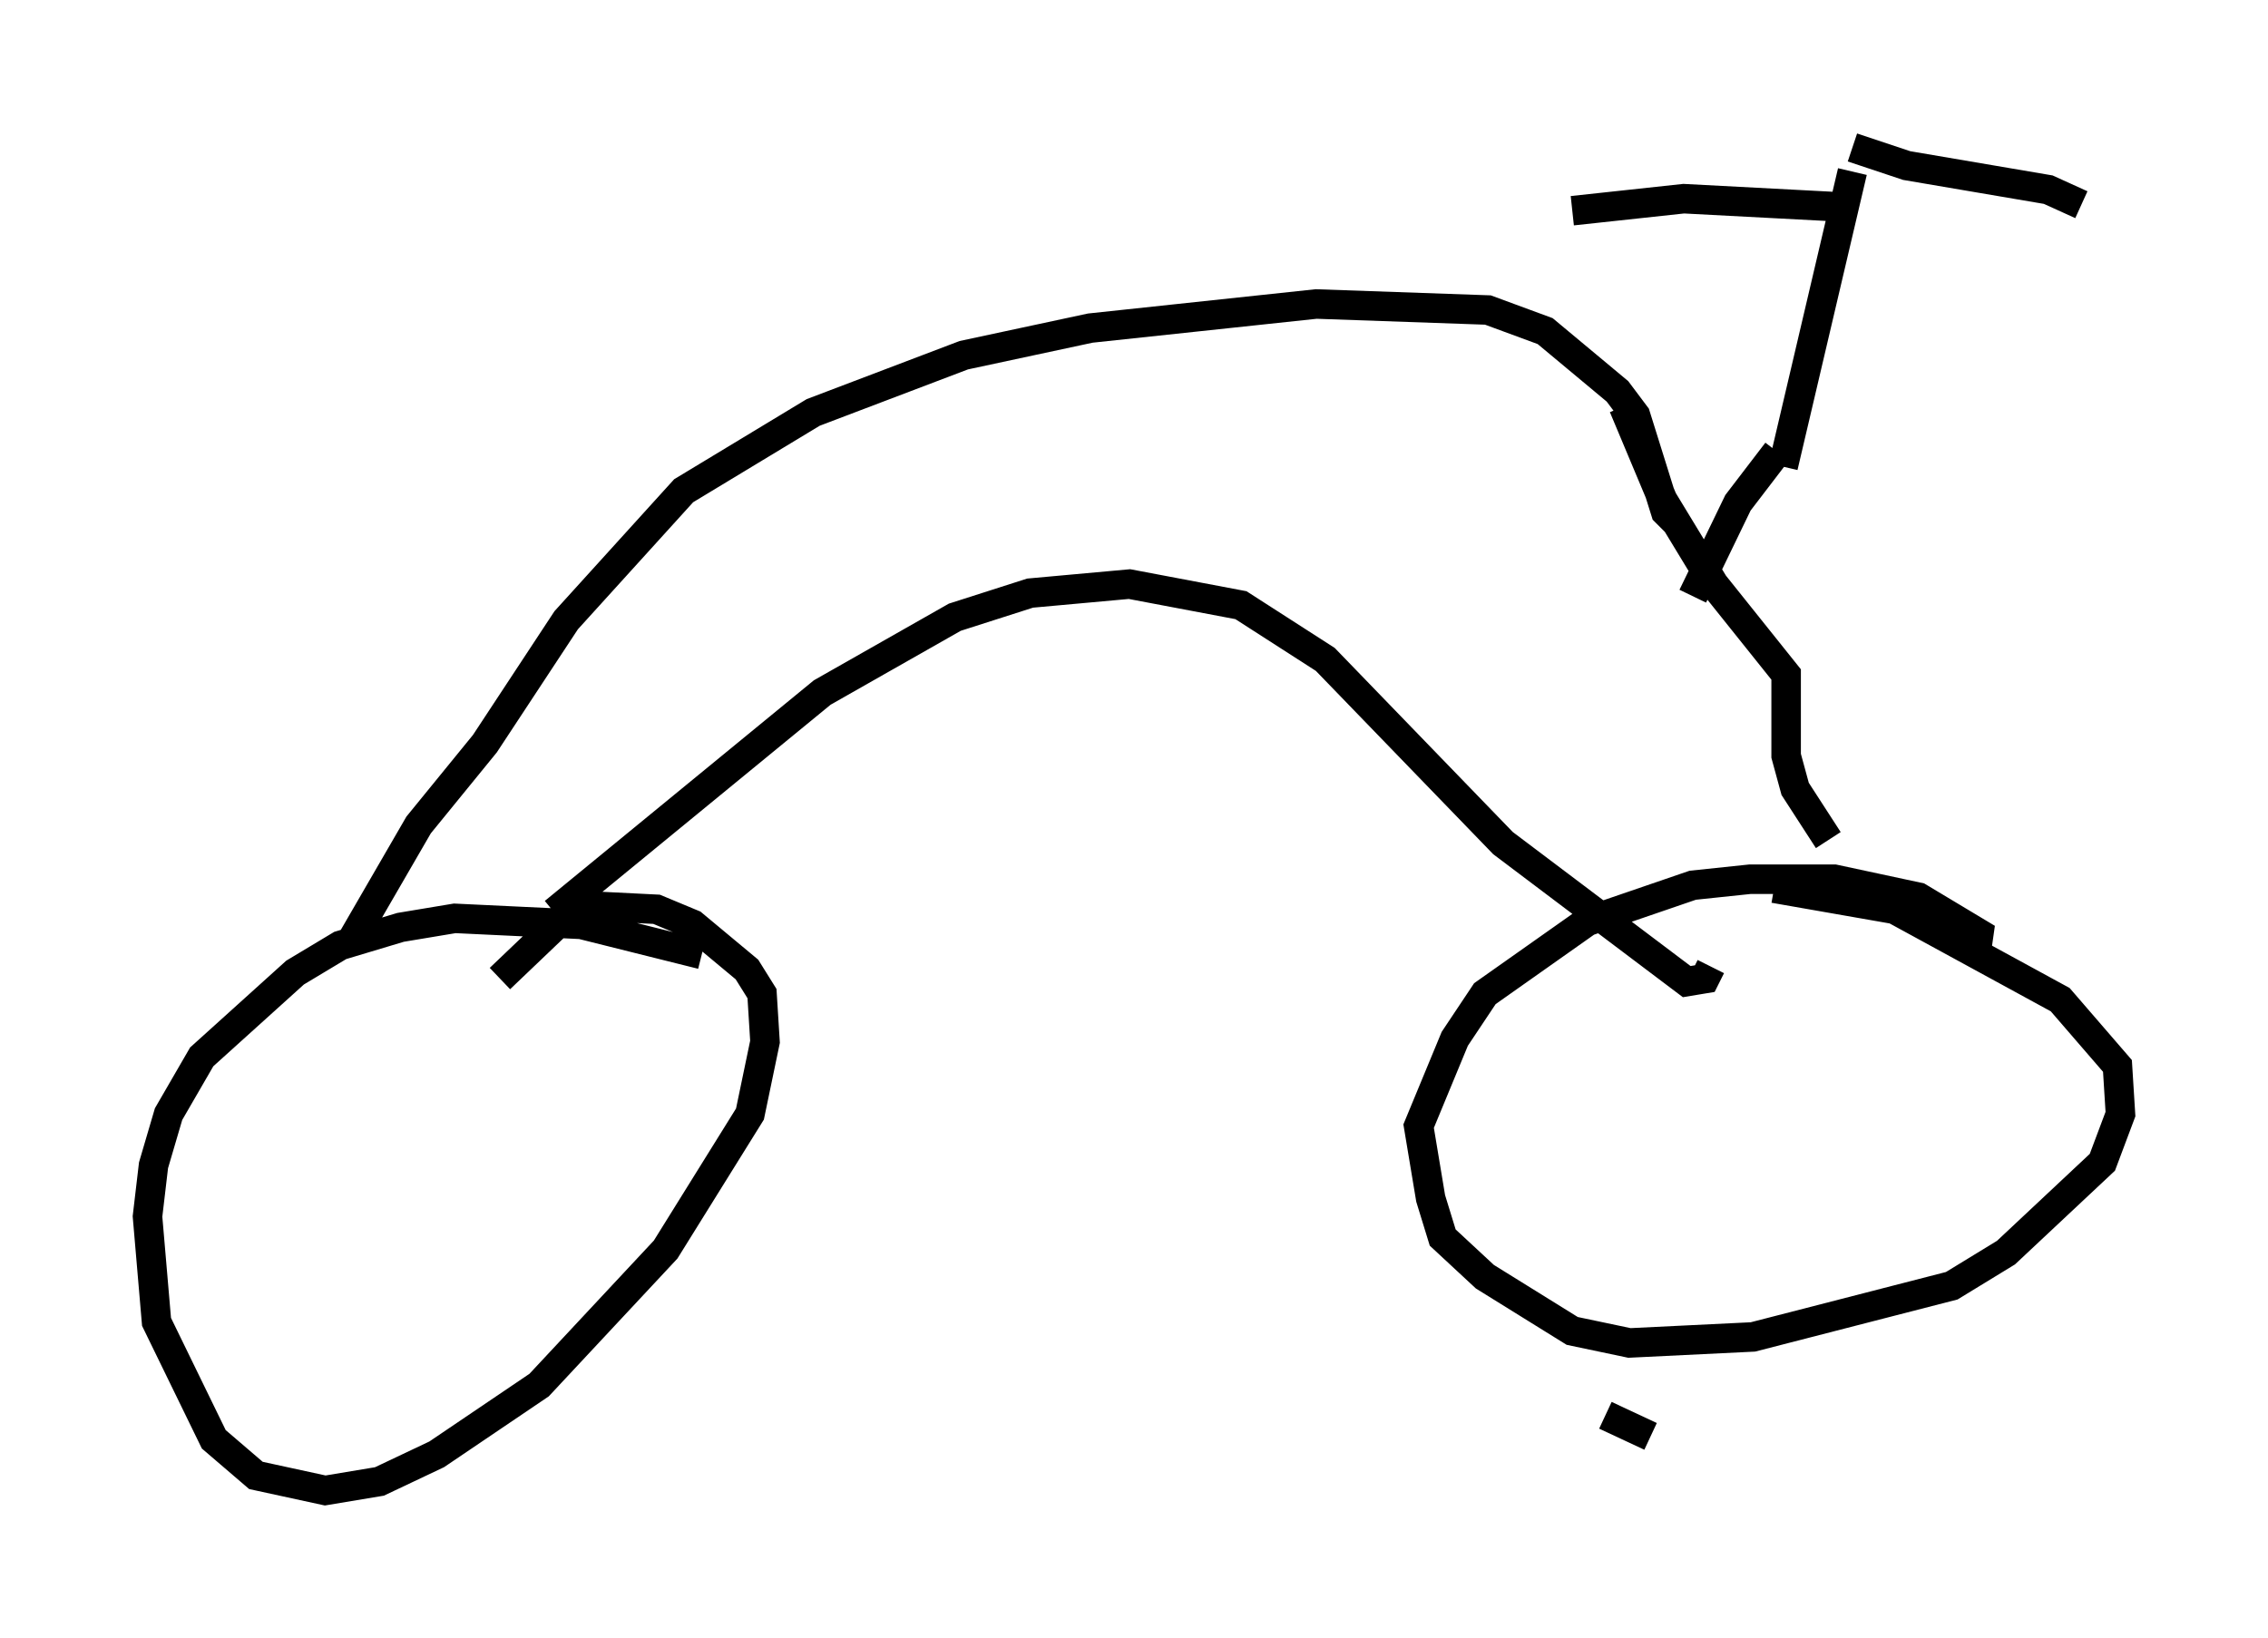 <?xml version="1.0" encoding="utf-8" ?>
<svg baseProfile="full" height="55.53" version="1.1" width="76.865" xmlns="http://www.w3.org/2000/svg" xmlns:ev="http://www.w3.org/2001/xml-events" xmlns:xlink="http://www.w3.org/1999/xlink"><defs /><rect fill="white" height="55.53" width="76.865" x="0" y="0" /><path d="M55.94, 48.692 m-1.531, -0.715 m1.531, 0.715 l-1.531, -0.715 m12.556, -15.619 l0.102, -0.715 -2.042, -1.225 l-2.858, -0.613 -2.858, 0.0 l-1.94, 0.204 -3.573, 1.225 l-3.471, 2.45 -1.021, 1.531 l-1.225, 2.96 0.408, 2.45 l0.408, 1.327 1.429, 1.327 l2.96, 1.838 1.94, 0.408 l4.185, -0.204 6.738, -1.735 l1.838, -1.123 3.267, -3.063 l0.613, -1.633 -0.102, -1.633 l-1.94, -2.246 -5.615, -3.063 l-4.083, -0.715 m-36.342, 2.246 l-4.083, -1.021 -4.288, -0.204 l-1.838, 0.306 -2.042, 0.613 l-1.531, 0.919 -3.165, 2.858 l-1.123, 1.94 -0.51, 1.735 l-0.204, 1.735 0.306, 3.573 l1.94, 3.981 1.429, 1.225 l2.348, 0.51 1.838, -0.306 l1.94, -0.919 3.471, -2.348 l4.288, -4.594 2.858, -4.594 l0.51, -2.45 -0.102, -1.633 l-0.51, -0.817 -1.838, -1.531 l-1.225, -0.51 -2.042, -0.102 l-1.021, 0.306 -2.246, 2.144 m-5.002, -1.327 l2.246, -3.879 2.246, -2.756 l2.756, -4.185 3.981, -4.39 l4.39, -2.654 5.104, -1.94 l4.288, -0.919 7.656, -0.817 l5.819, 0.204 1.94, 0.715 l2.45, 2.042 0.613, 0.817 l1.021, 3.267 0.408, 0.408 m-38.078, 13.169 l9.086, -7.452 4.492, -2.552 l2.552, -0.817 3.369, -0.306 l3.777, 0.715 2.858, 1.838 l6.023, 6.227 6.227, 4.696 l0.613, -0.102 0.204, -0.408 m-2.96, -18.988 l1.327, 3.165 1.735, 2.858 l2.45, 3.063 0.0, 2.756 l0.306, 1.123 1.123, 1.735 m-1.531, -12.658 l2.348, -10.004 m-2.552, 9.494 l-1.327, 1.735 -1.531, 3.165 m5.513, -13.169 l-5.819, -0.306 -3.777, 0.408 m9.494, -2.144 l1.838, 0.613 4.798, 0.817 l1.123, 0.51 " fill="none" stroke="black" stroke-width="1" /></svg>